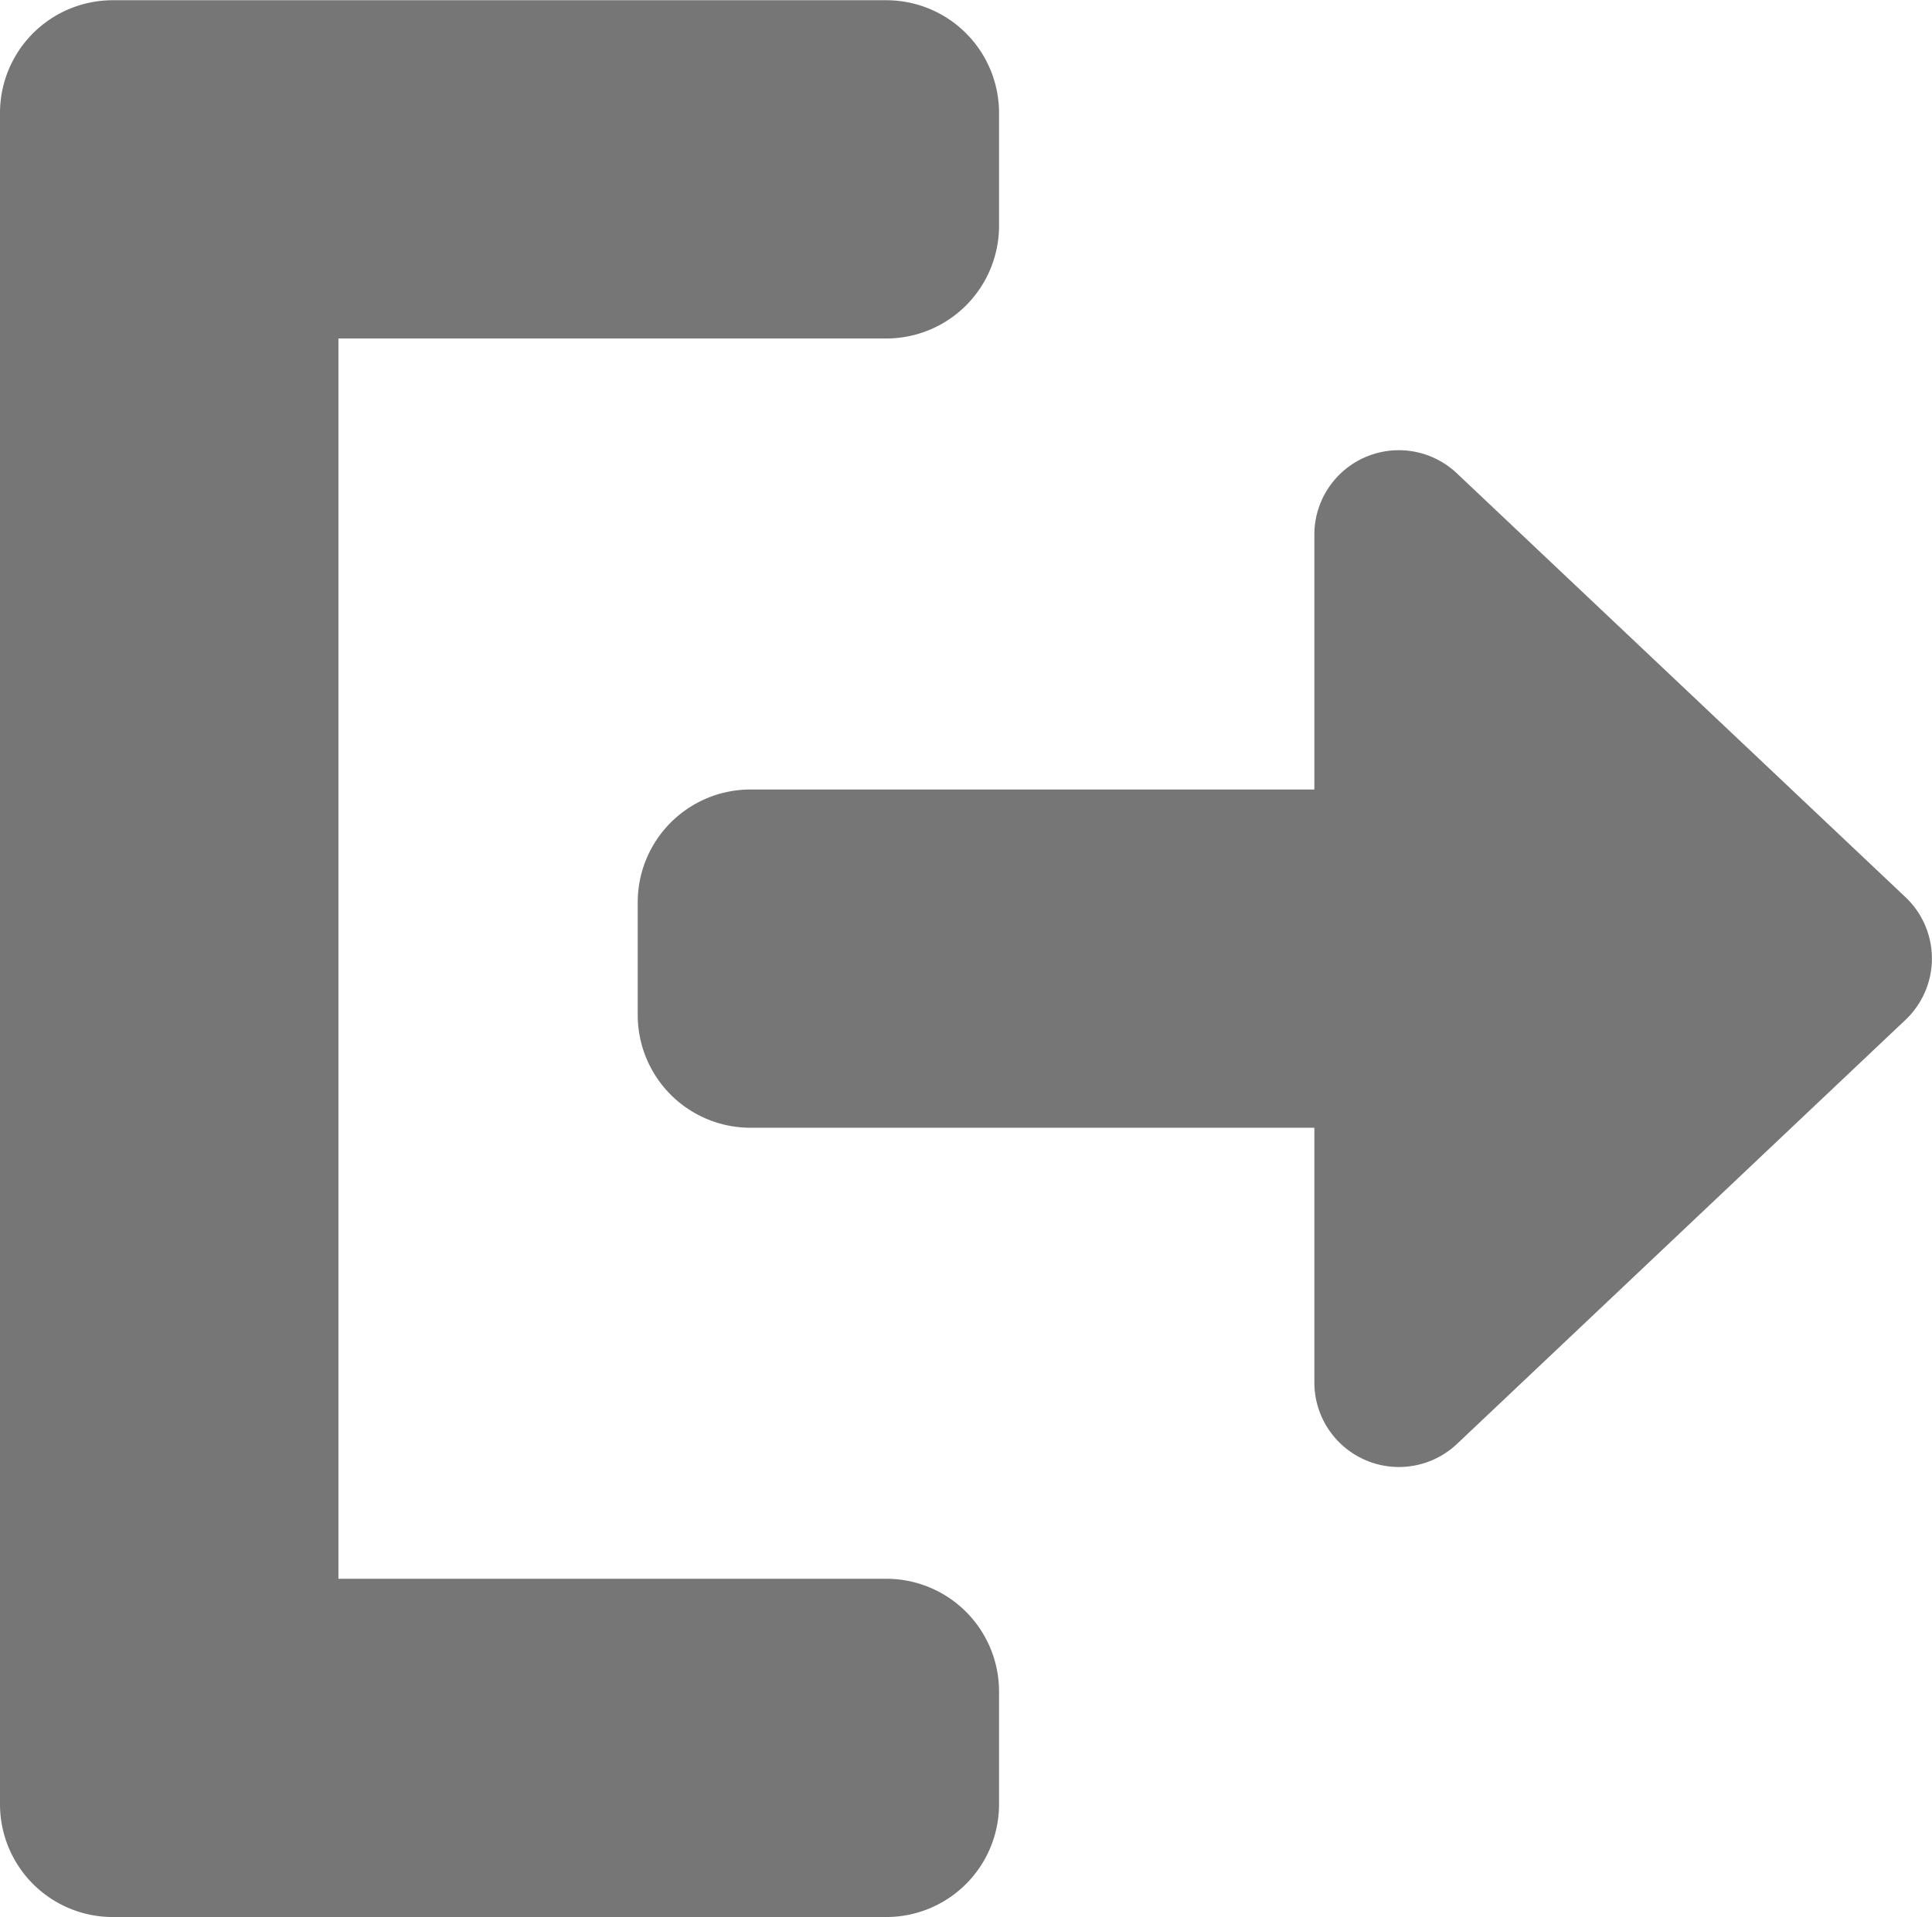 <svg id="Log_out_icon" data-name="Log out icon" xmlns="http://www.w3.org/2000/svg" width="17.132" height="17.002" viewBox="0 0 17.132 17.002">
  <path id="Union_32" data-name="Union 32" d="M5301.956,9981.241l-3.76-3.976a.75.75,0,0,1,.546-1.265H5301v-5a1,1,0,0,1,1-1h1a1,1,0,0,1,1,1v5h2.26a.749.749,0,0,1,.543,1.265l-3.757,3.976a.749.749,0,0,1-1.09,0Z" transform="translate(-9964.345 5311.002) rotate(-90)" fill="#767676"/>
  <path id="Union_33" data-name="Union 33" d="M11798.529,14286.862a1,1,0,0,1-1-1v-15a1,1,0,0,1,1-1h6.859a1,1,0,0,1,1,1v1a1,1,0,0,1-1,1h-4.858v11h4.858a1,1,0,0,1,1,1v1a1,1,0,0,1-1,1Z" transform="translate(-11797.529 -14269.86)" fill="#767676"/>
</svg>
